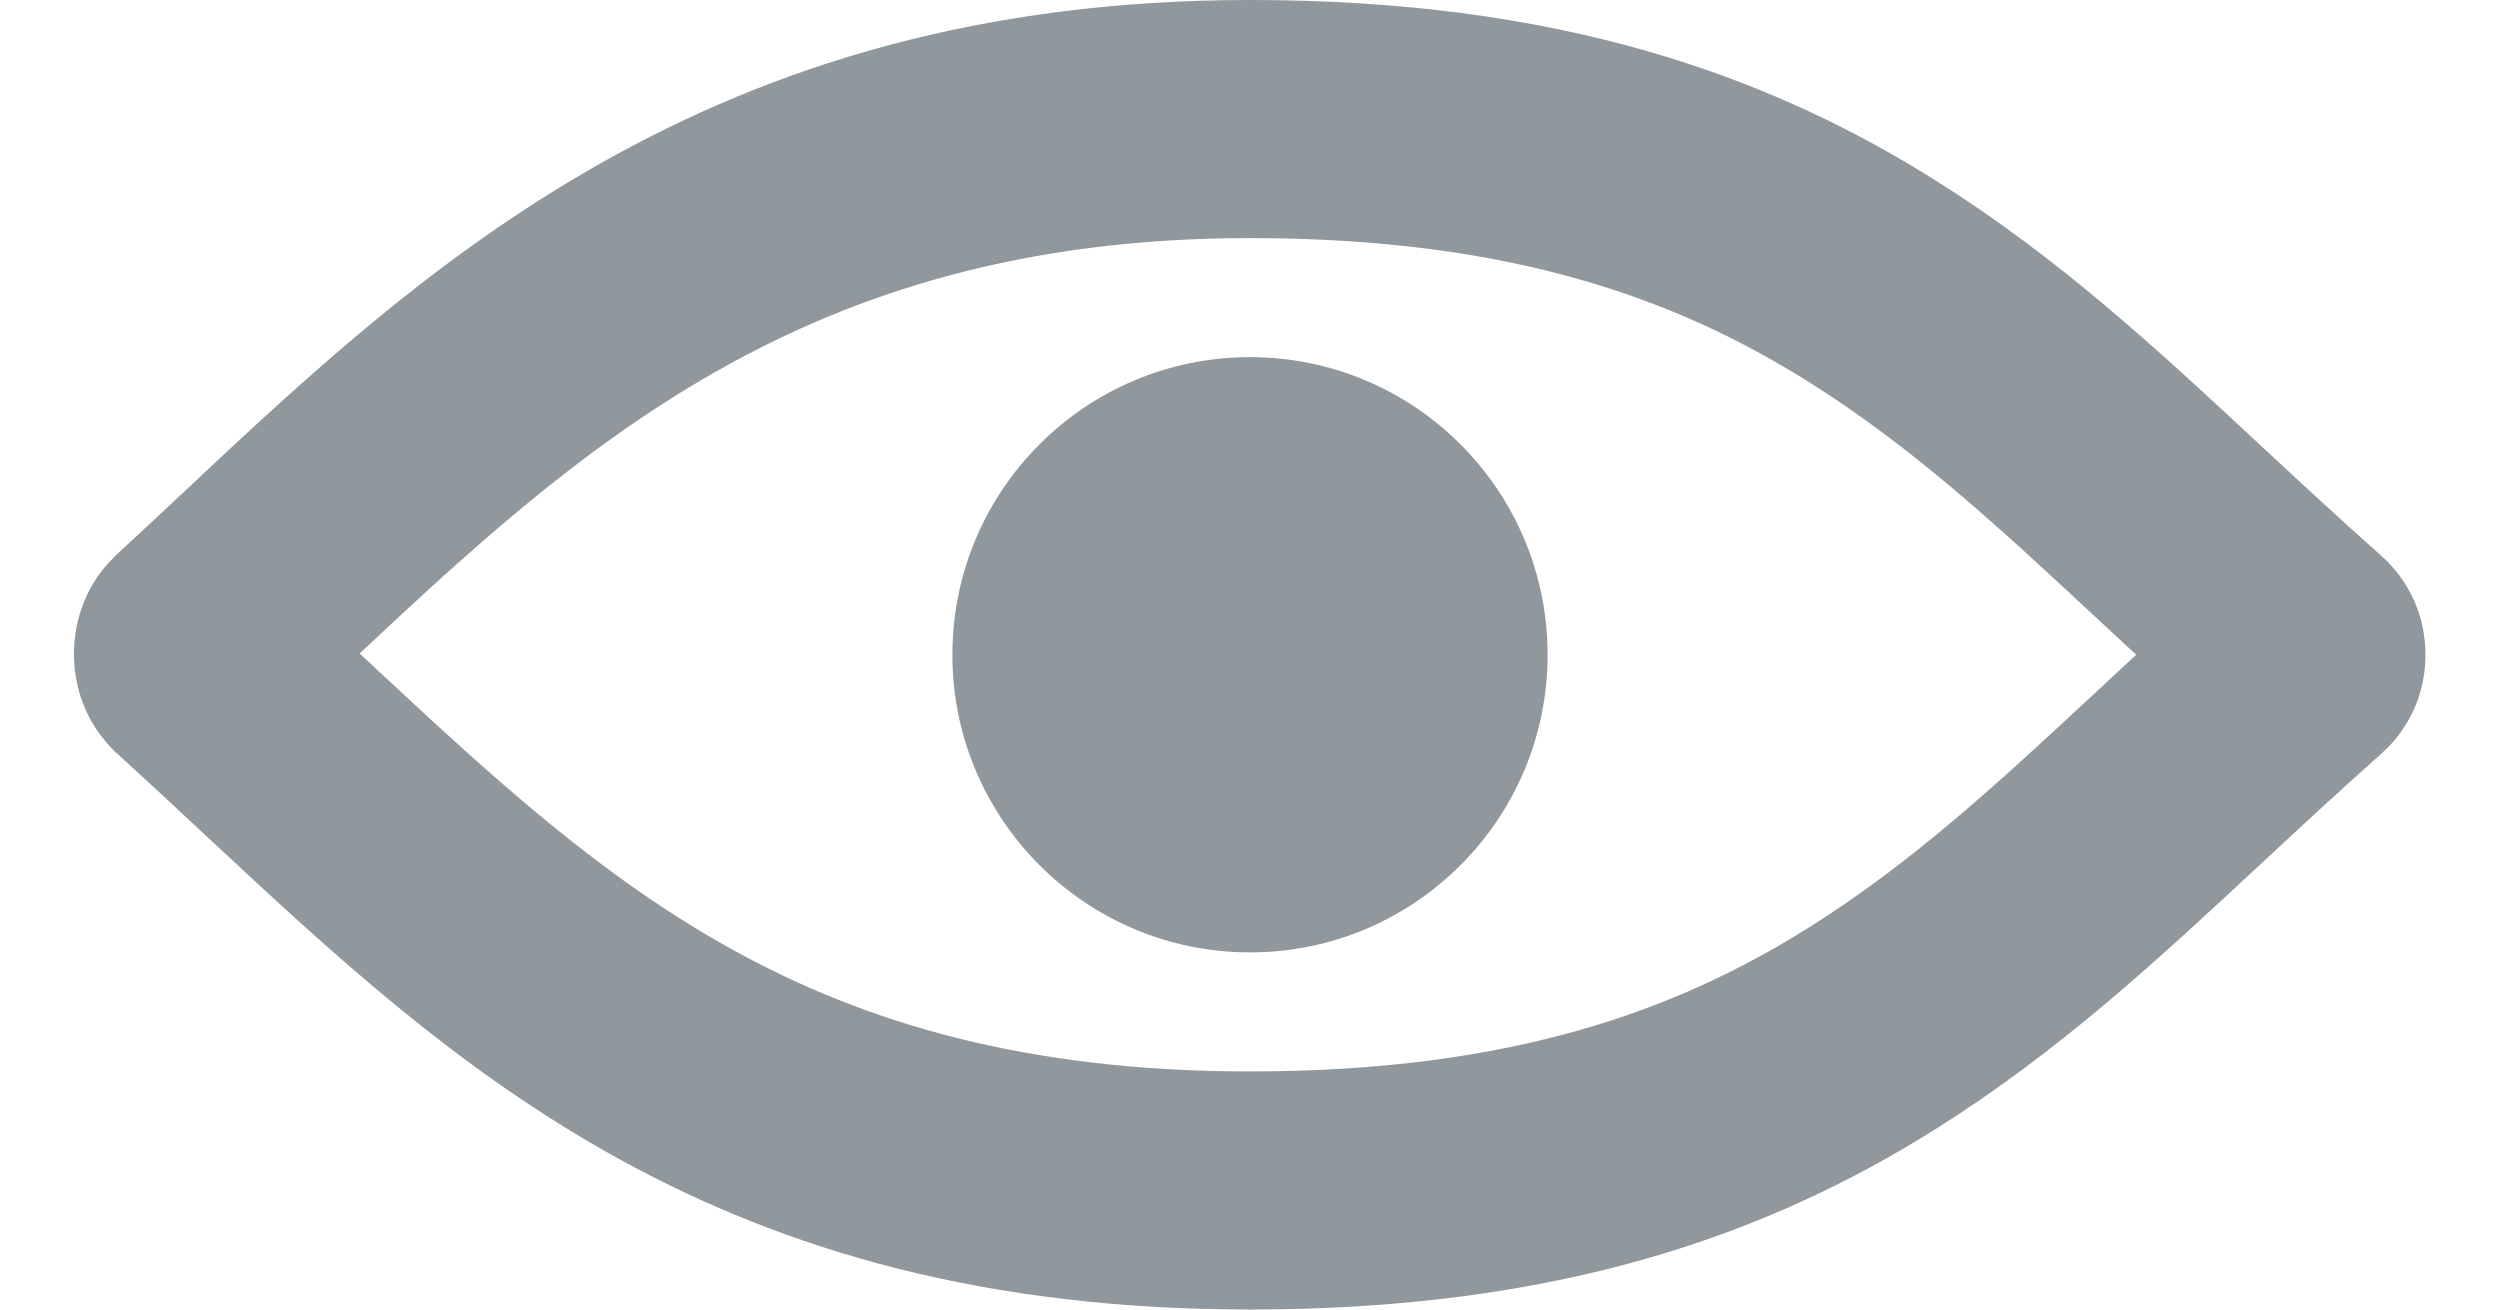 <svg width="21" height="11" viewBox="0 0 21 11" fill="none" xmlns="http://www.w3.org/2000/svg">
<path d="M19.343 5.58C18.978 5.904 18.64 6.218 18.315 6.52C17.455 7.32 16.683 8.038 15.718 8.643C14.458 9.433 12.887 10 10.5 10C6.394 10 4.457 8.194 2.434 6.309C2.178 6.07 1.921 5.83 1.658 5.592C1.642 5.578 1.621 5.546 1.621 5.494C1.621 5.441 1.641 5.409 1.657 5.394C1.845 5.221 2.033 5.045 2.222 4.868C4.195 3.016 6.343 1 10.5 1C12.887 1 14.458 1.567 15.718 2.357C16.683 2.962 17.455 3.68 18.315 4.48C18.64 4.782 18.978 5.096 19.343 5.42C19.358 5.433 19.374 5.458 19.374 5.5C19.374 5.542 19.358 5.567 19.343 5.58Z" stroke="#90989E" stroke-width="2"/>
<circle cx="10.5" cy="5.5" r="2.5" fill="#90989E"/>
</svg>
